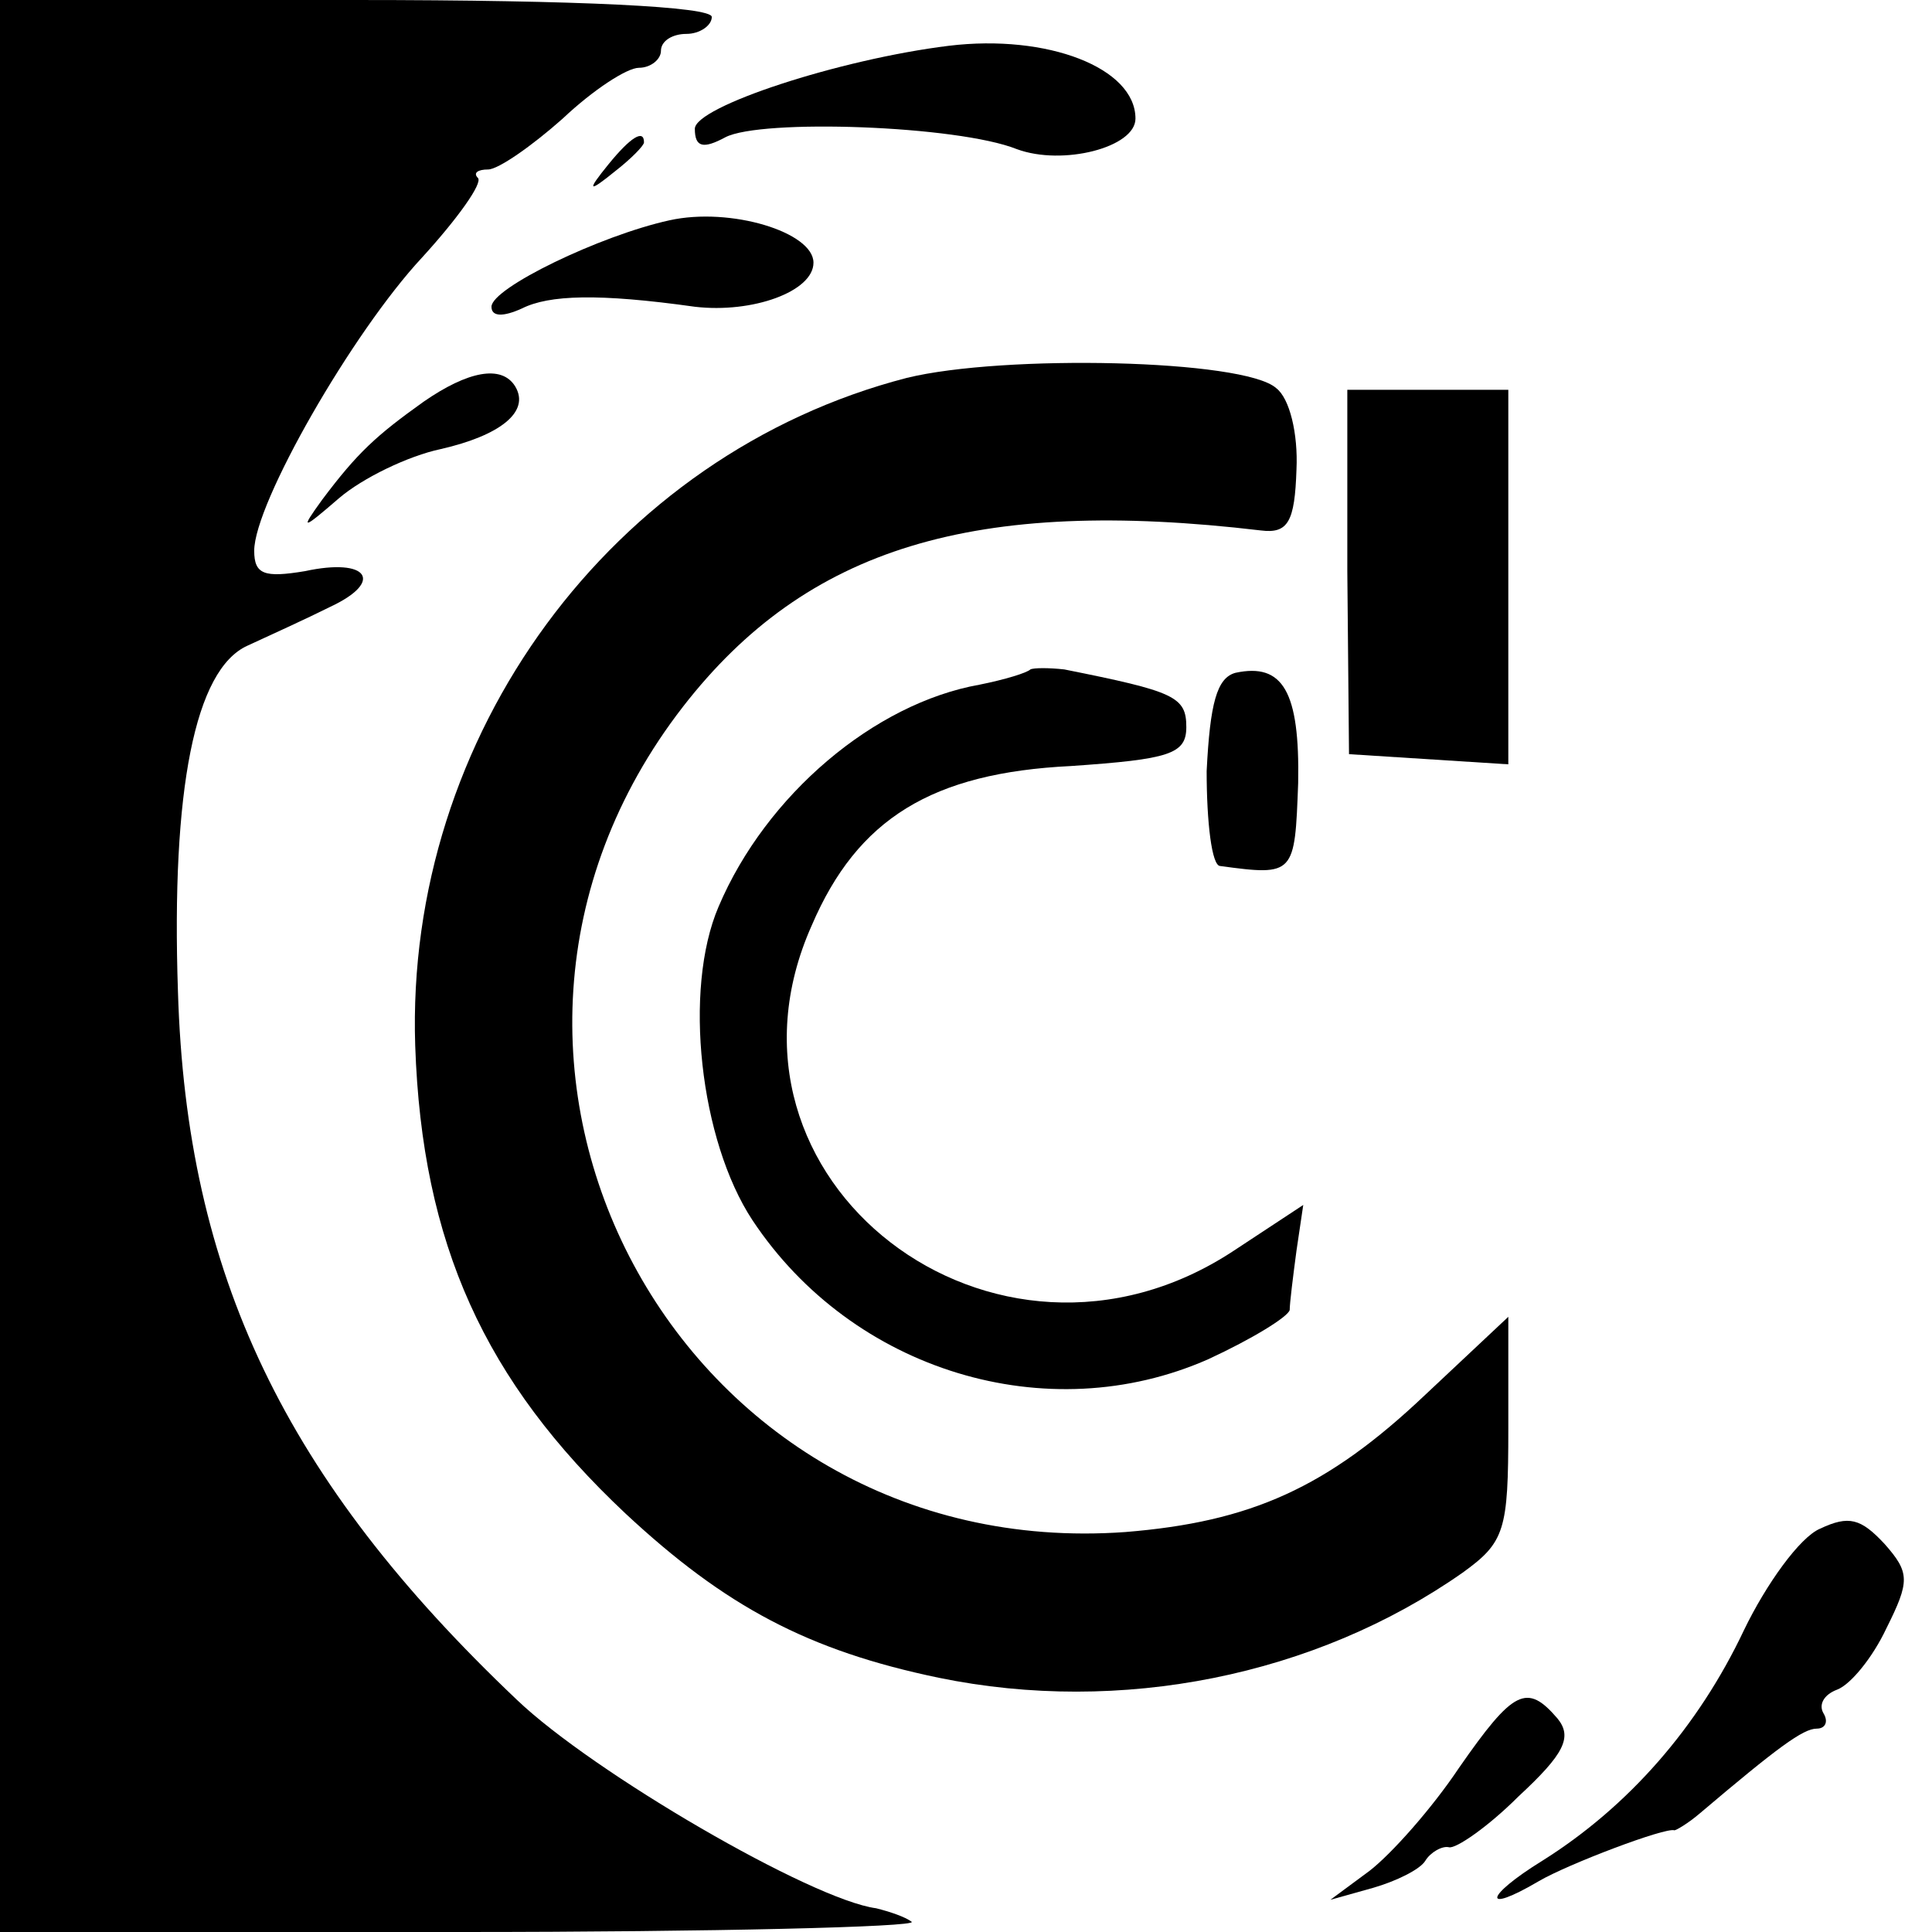 <?xml version="1.0" standalone="no"?>
<!DOCTYPE svg PUBLIC "-//W3C//DTD SVG 20010904//EN"
 "http://www.w3.org/TR/2001/REC-SVG-20010904/DTD/svg10.dtd">
<svg version="1.0" xmlns="http://www.w3.org/2000/svg"
 width="114pt" height="114pt" viewBox="0 0 114 114"
 preserveAspectRatio="xMidYMid meet">
<g transform="translate(0,114) scale(0.1,-0.1)"
fill="#000000" stroke="none">
<path d="M0 570 l0 -570 272 0 c149 0 269 3 266 6 -4 3 -13 6 -21 8 -38 5
-167 80 -212 123 -137 130 -195 251 -200 418 -4 119 10 190 41 204 13 6 35 16
49 23 32 15 22 29 -15 21 -24 -4 -30 -2 -30 12 0 28 58 129 99 173 21 23 36
44 33 47 -3 3 0 5 6 5 6 0 26 14 44 30 18 17 38 30 45 30 7 0 13 5 13 10 0 6
7 10 15 10 8 0 15 5 15 10 0 6 -77 10 -210 10 l-210 0 0 -570z"/>
<path d="M560 1113 c-65 -8 -150 -36 -150 -49 0 -11 5 -12 18 -5 21 11 137 7
172 -7 27 -10 70 1 70 18 0 30 -52 50 -110 43z"/>
<path d="M359 1043 c-13 -16 -12 -17 4 -4 9 7 17 15 17 17 0 8 -8 3 -21 -13z"/>
<path d="M395 1010 c-41 -9 -105 -40 -105 -51 0 -6 7 -6 18 -1 16 8 45 9 102
1 34 -4 70 9 70 26 0 18 -49 33 -85 25z"/>
<path d="M535 917 c-174 -45 -296 -211 -290 -394 4 -117 41 -198 124 -276 59
-55 108 -81 185 -97 107 -22 222 1 309 62 25 18 27 25 27 85 l0 66 -49 -46
c-58 -55 -103 -75 -177 -81 -264 -19 -423 278 -261 487 73 94 172 124 341 104
16 -2 20 5 21 36 1 21 -4 42 -12 48 -19 17 -161 20 -218 6z"/>
<path d="M250 903 c-28 -20 -39 -30 -60 -58 -13 -18 -12 -18 10 1 14 12 41 25
60 29 35 8 53 22 44 37 -8 13 -28 9 -54 -9z"/>
<path d="M795 803 l1 -108 47 -3 47 -3 0 110 0 111 -48 0 -47 0 0 -107z"/>
<path d="M608 745 c-2 -2 -15 -6 -30 -9 -62 -11 -126 -65 -154 -131 -21 -49
-11 -138 20 -185 59 -89 174 -124 269 -82 26 12 47 25 48 29 0 4 2 20 4 35 l4
27 -41 -27 c-141 -93 -316 42 -249 192 27 63 71 90 153 94 58 4 68 7 68 23 0
18 -7 21 -72 34 -9 1 -18 1 -20 0z"/>
<path d="M729 743 c-11 -3 -15 -18 -17 -58 0 -30 3 -56 8 -56 44 -6 44 -5 46
49 1 54 -9 71 -37 65z"/>
<path d="M1074 238 c-12 -5 -32 -33 -45 -60 -27 -57 -68 -104 -119 -136 -34
-21 -36 -32 -2 -12 17 10 75 32 80 30 1 0 8 4 15 10 46 39 61 50 69 50 5 0 7
4 4 9 -3 5 0 11 8 14 8 3 21 19 29 36 14 28 14 33 -1 50 -14 15 -21 17 -38 9z"/>
<path d="M861 97 c-16 -24 -40 -51 -53 -61 l-23 -17 25 7 c14 4 28 11 31 16 3
5 10 9 14 8 4 -1 23 12 41 30 27 25 32 35 23 46 -18 21 -26 17 -58 -29z"/>
</g>
</svg>
